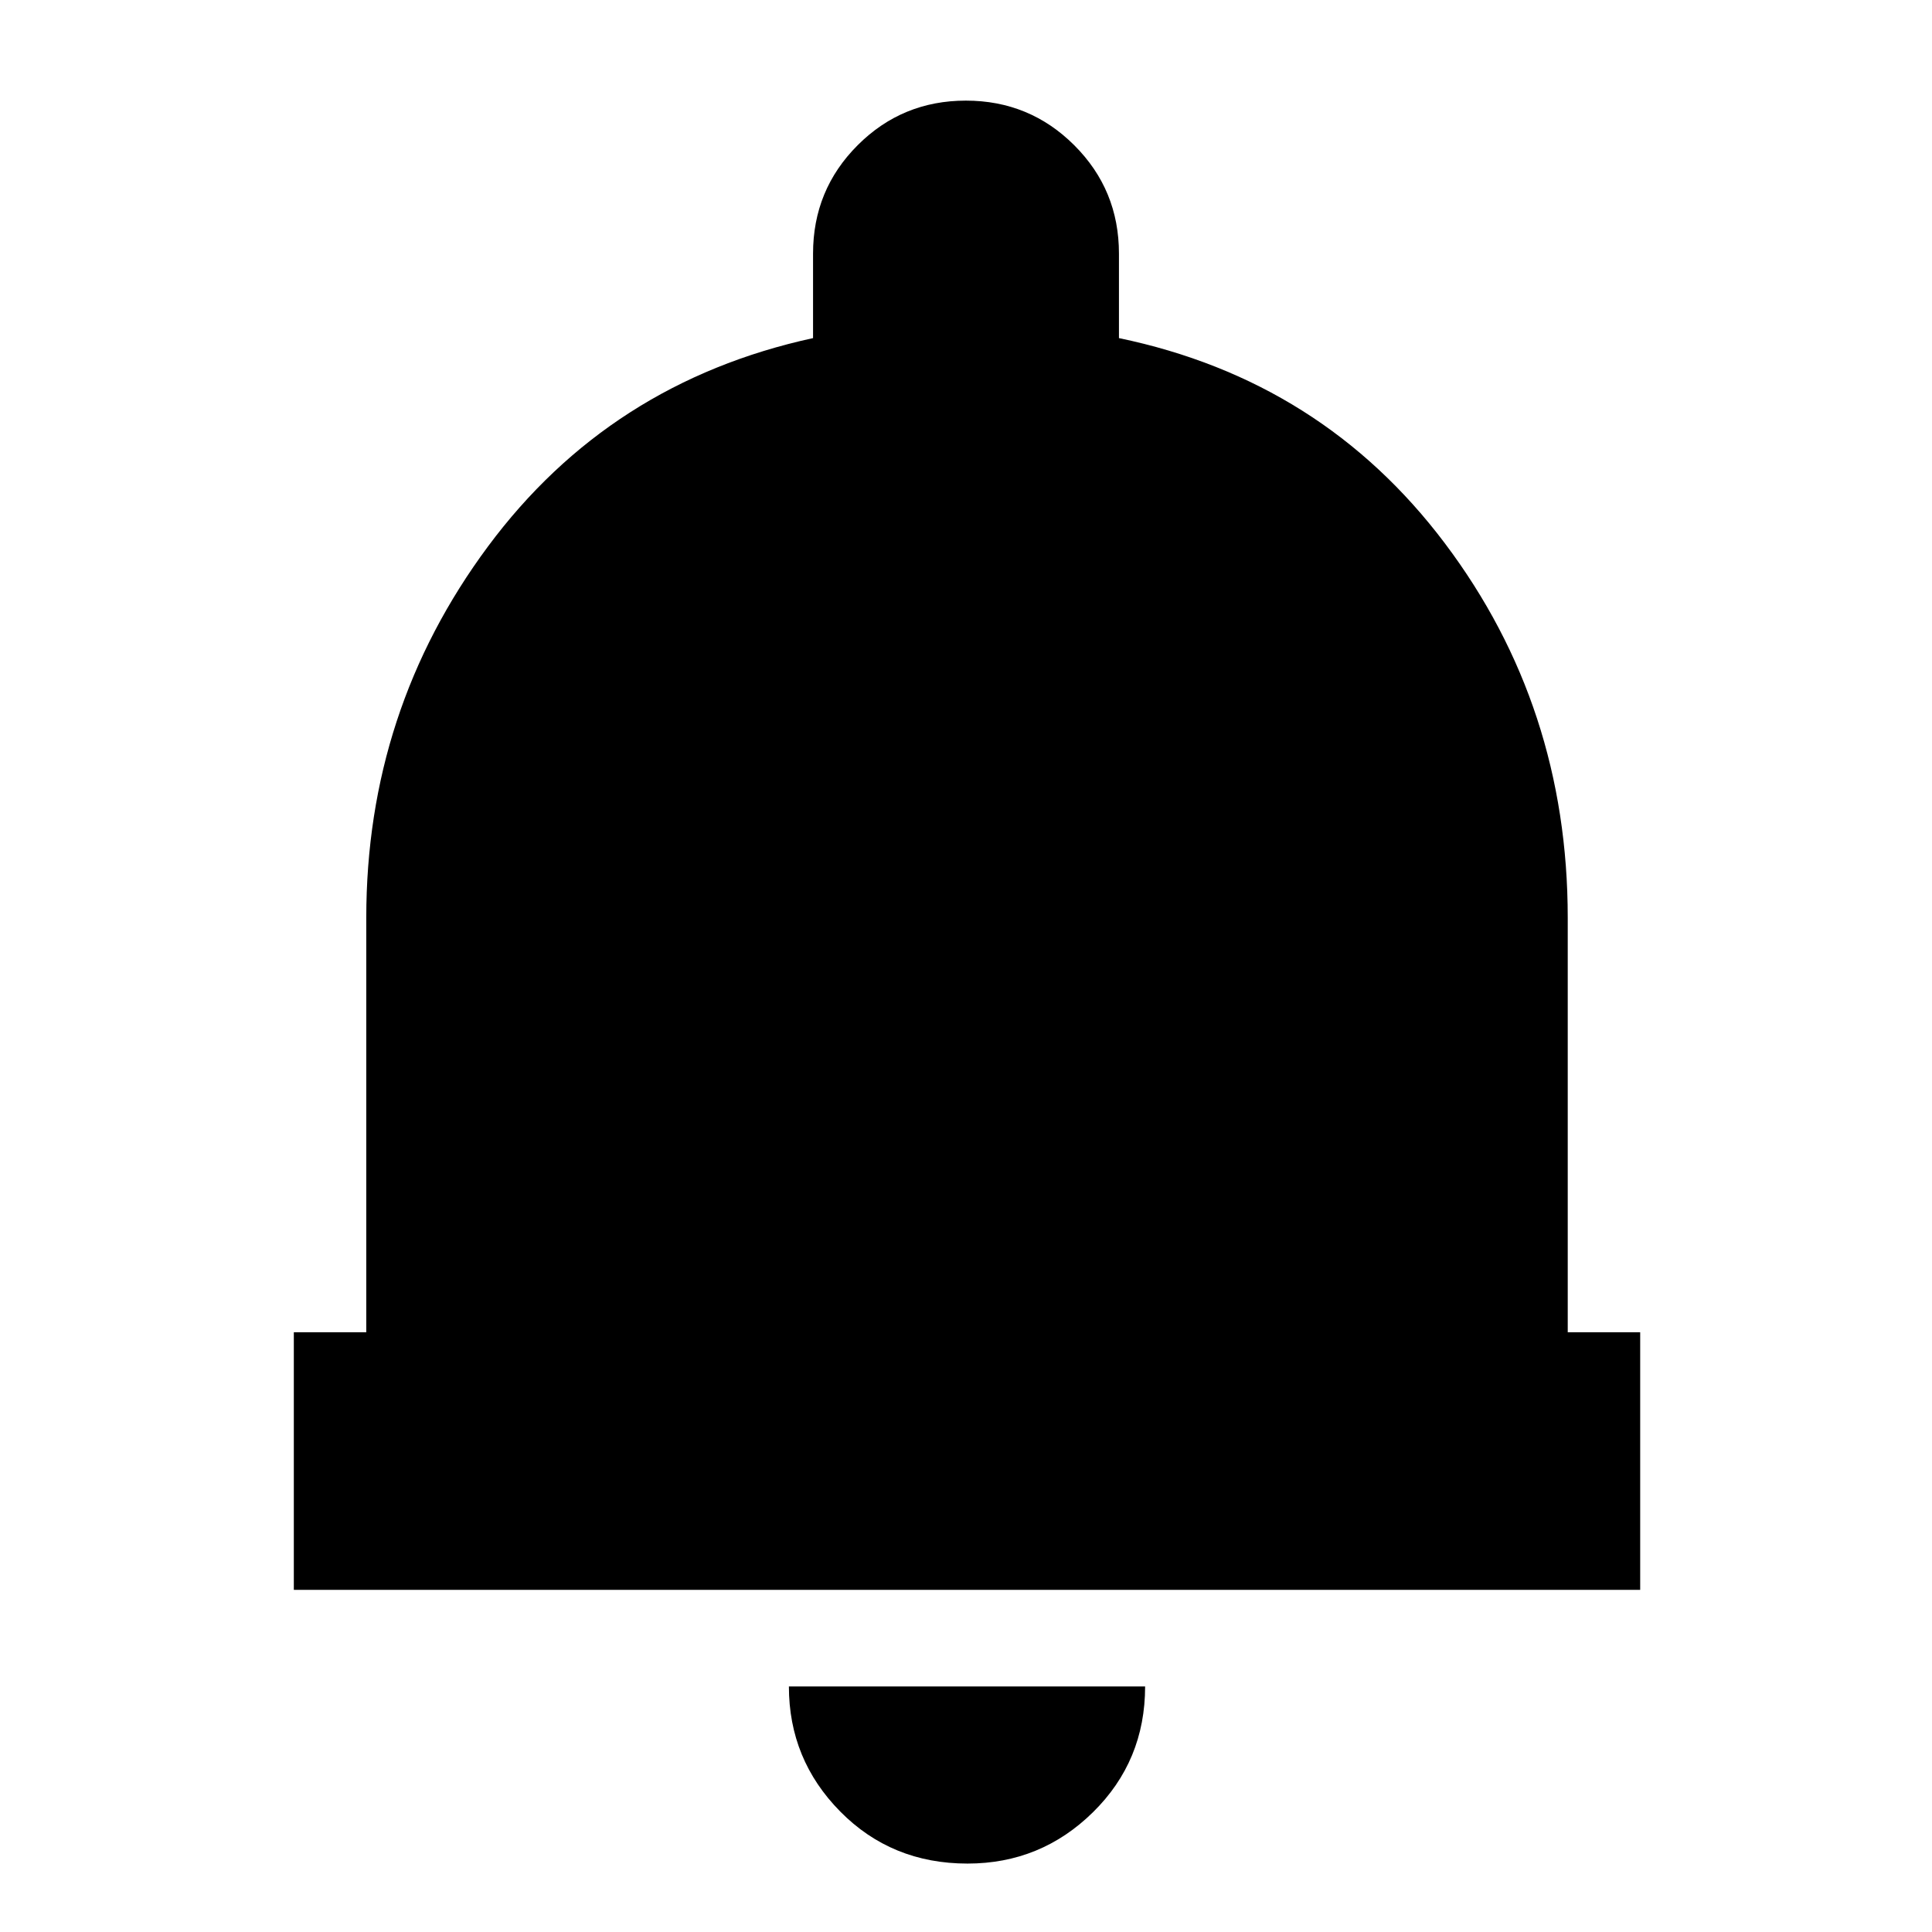 <svg xmlns="http://www.w3.org/2000/svg" height="20" viewBox="0 -960 960 960" width="20"><path d="M146-170v-128h36v-206q0-103 60.5-184.5T404-792v-42q0-31.67 22.15-53.83Q448.3-910 479.94-910t53.85 22.17Q556-865.67 556-834v42q101 21 162 102.04T779-504v206h36v128H146ZM480.75-34q-37.7 0-63.23-25.85Q392-85.7 392-122h177q0 37-25.92 62.5Q517.15-34 480.75-34Z"/></svg>